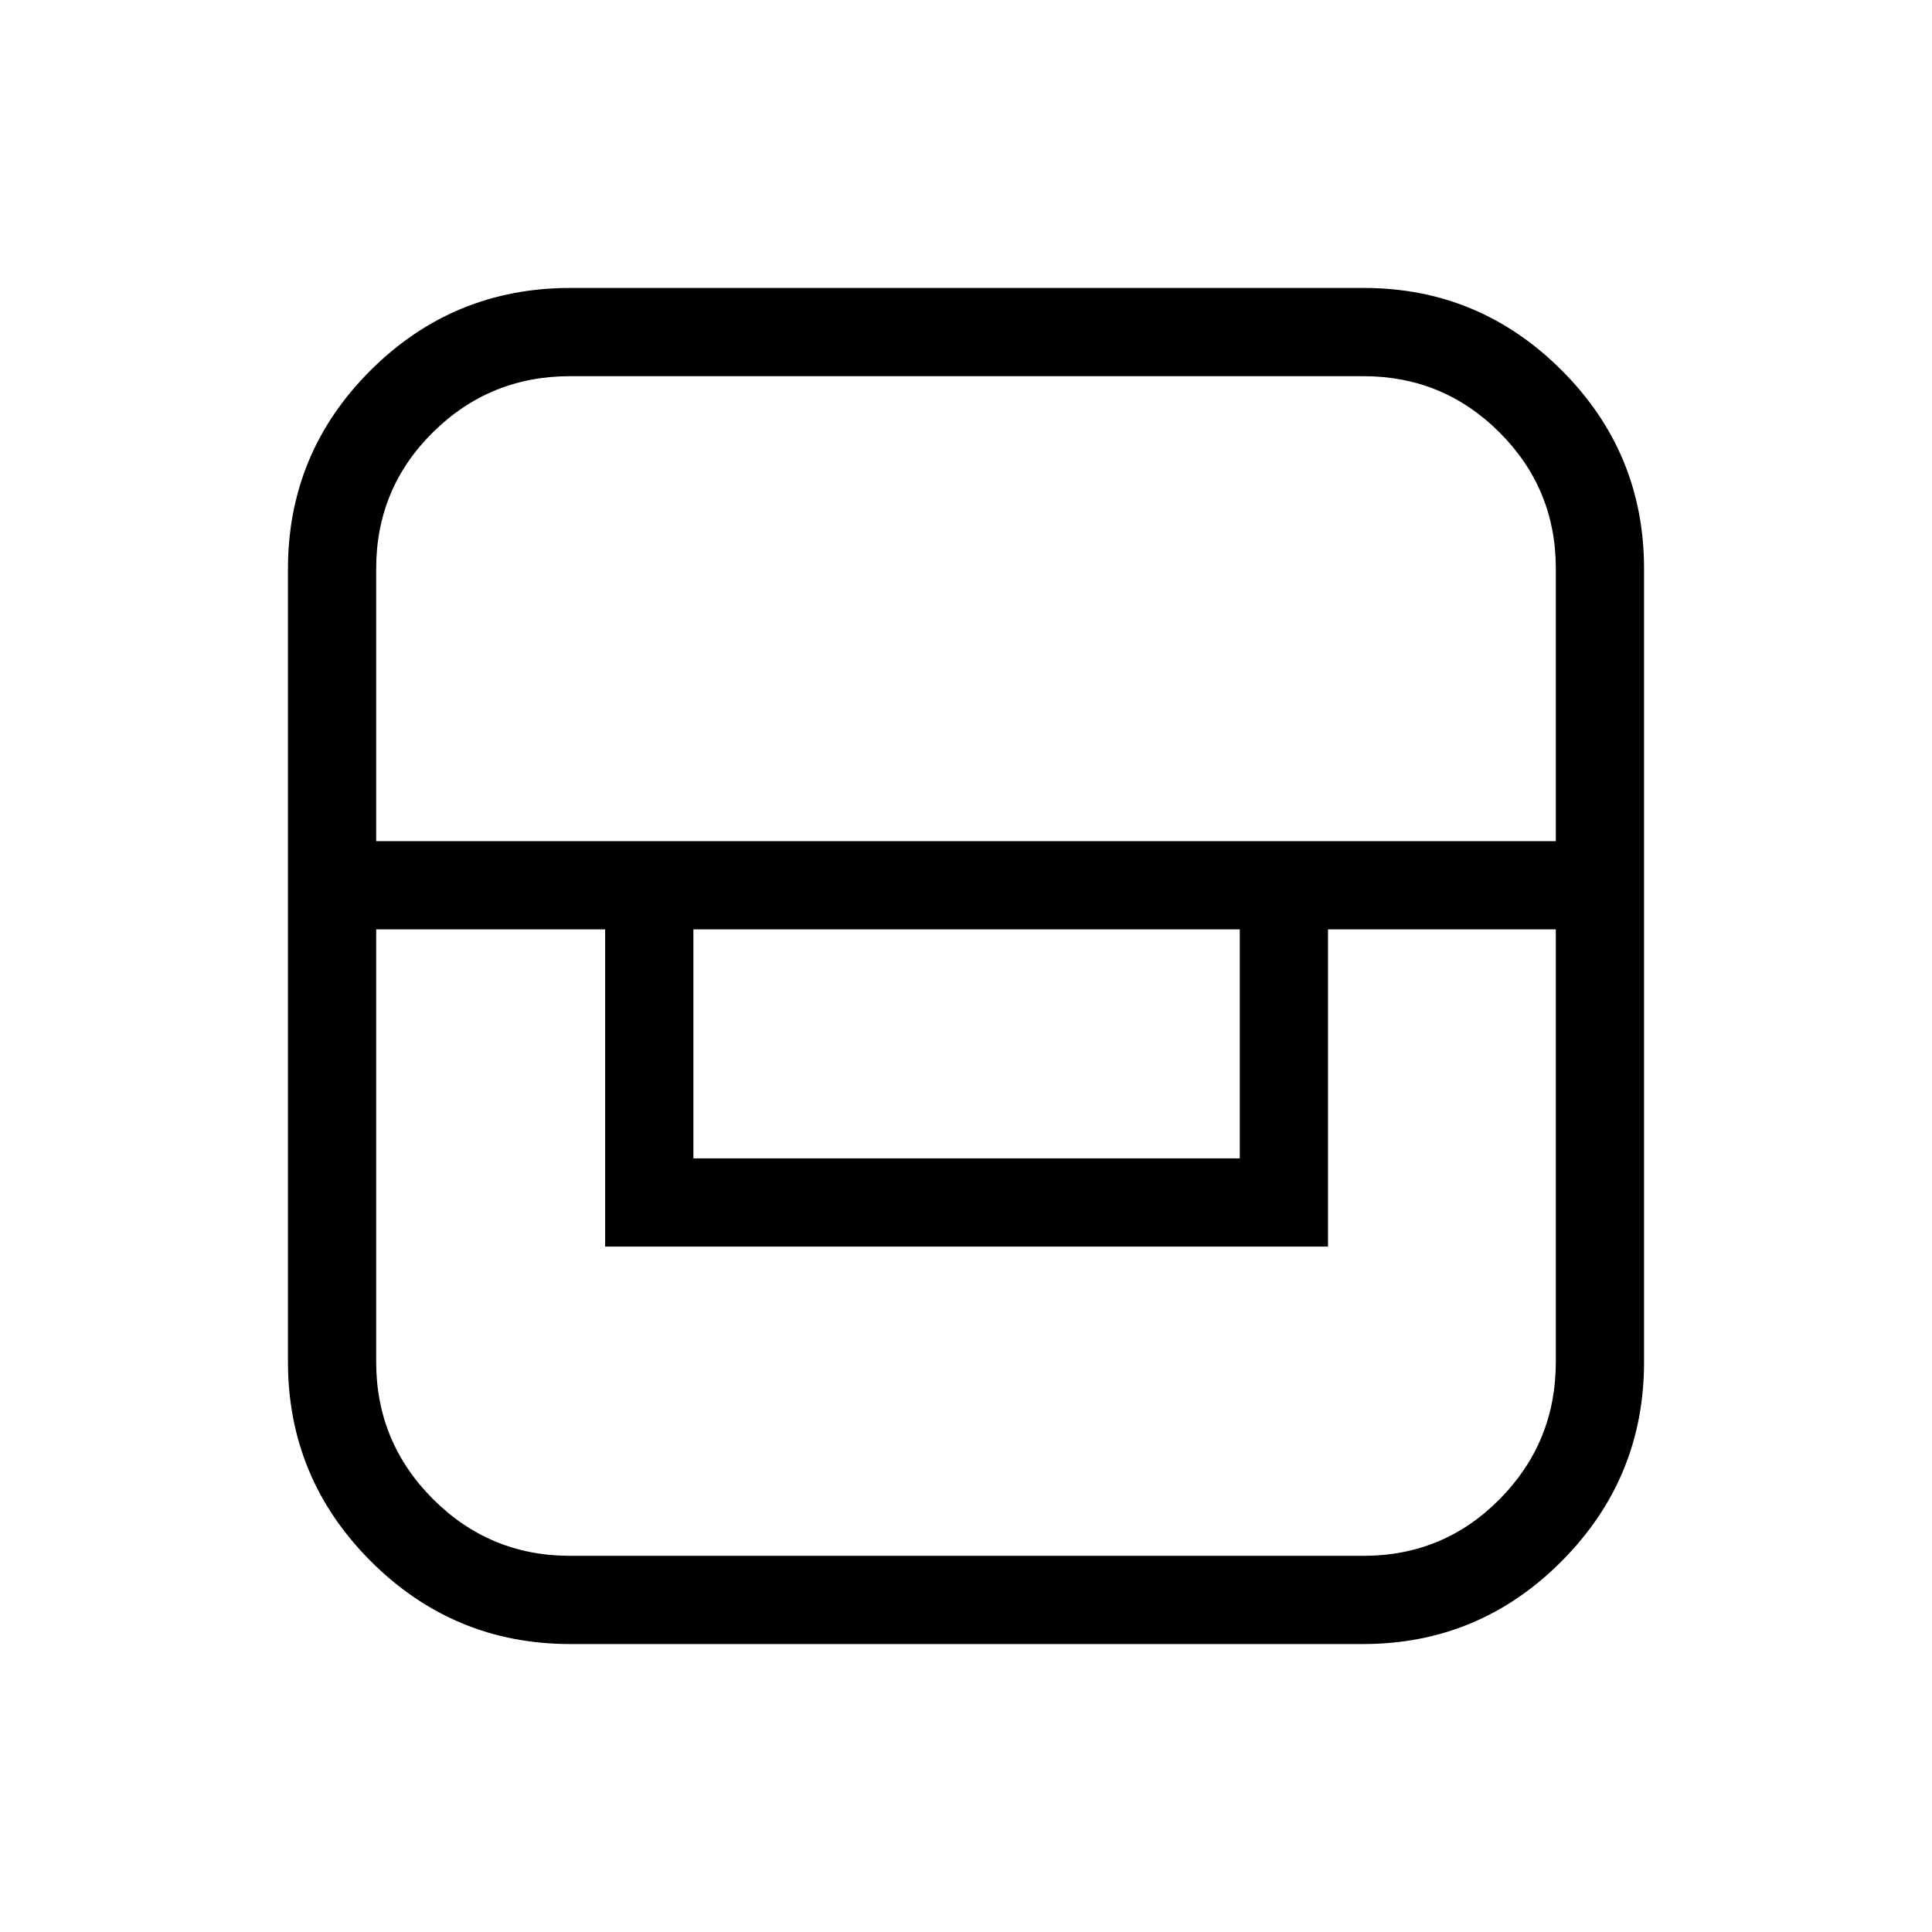 <svg xmlns="http://www.w3.org/2000/svg" height="48" viewBox="0 -960 960 960" width="48"><path d="M283.42-143.08q-58.01 0-99.18-41.16-41.16-41.17-41.16-99.18v-393.79q0-57.81 41.05-98.76 41.06-40.95 99.29-40.95h394.22q57.4 0 98.34 40.92 40.94 40.92 40.94 98.58v394.22q0 57.78-40.95 98.95t-98.76 41.17H283.42Zm-96.5-355.11v214.9q0 39.89 28.2 68.13 28.2 28.24 68.18 28.24h394.2q39.87 0 67.72-28.21 27.86-28.21 27.86-68.1v-214.96h-113.2v157.61H300.69v-157.61H186.92Zm157.62 0v113.77h271.5v-113.77h-271.5Zm-157.62-43.85h586.16v-135.48q0-39.68-27.99-67.62-27.98-27.94-67.59-27.94H283.3q-39.98 0-68.18 27.89-28.2 27.88-28.2 67.79v135.36Z"/></svg>